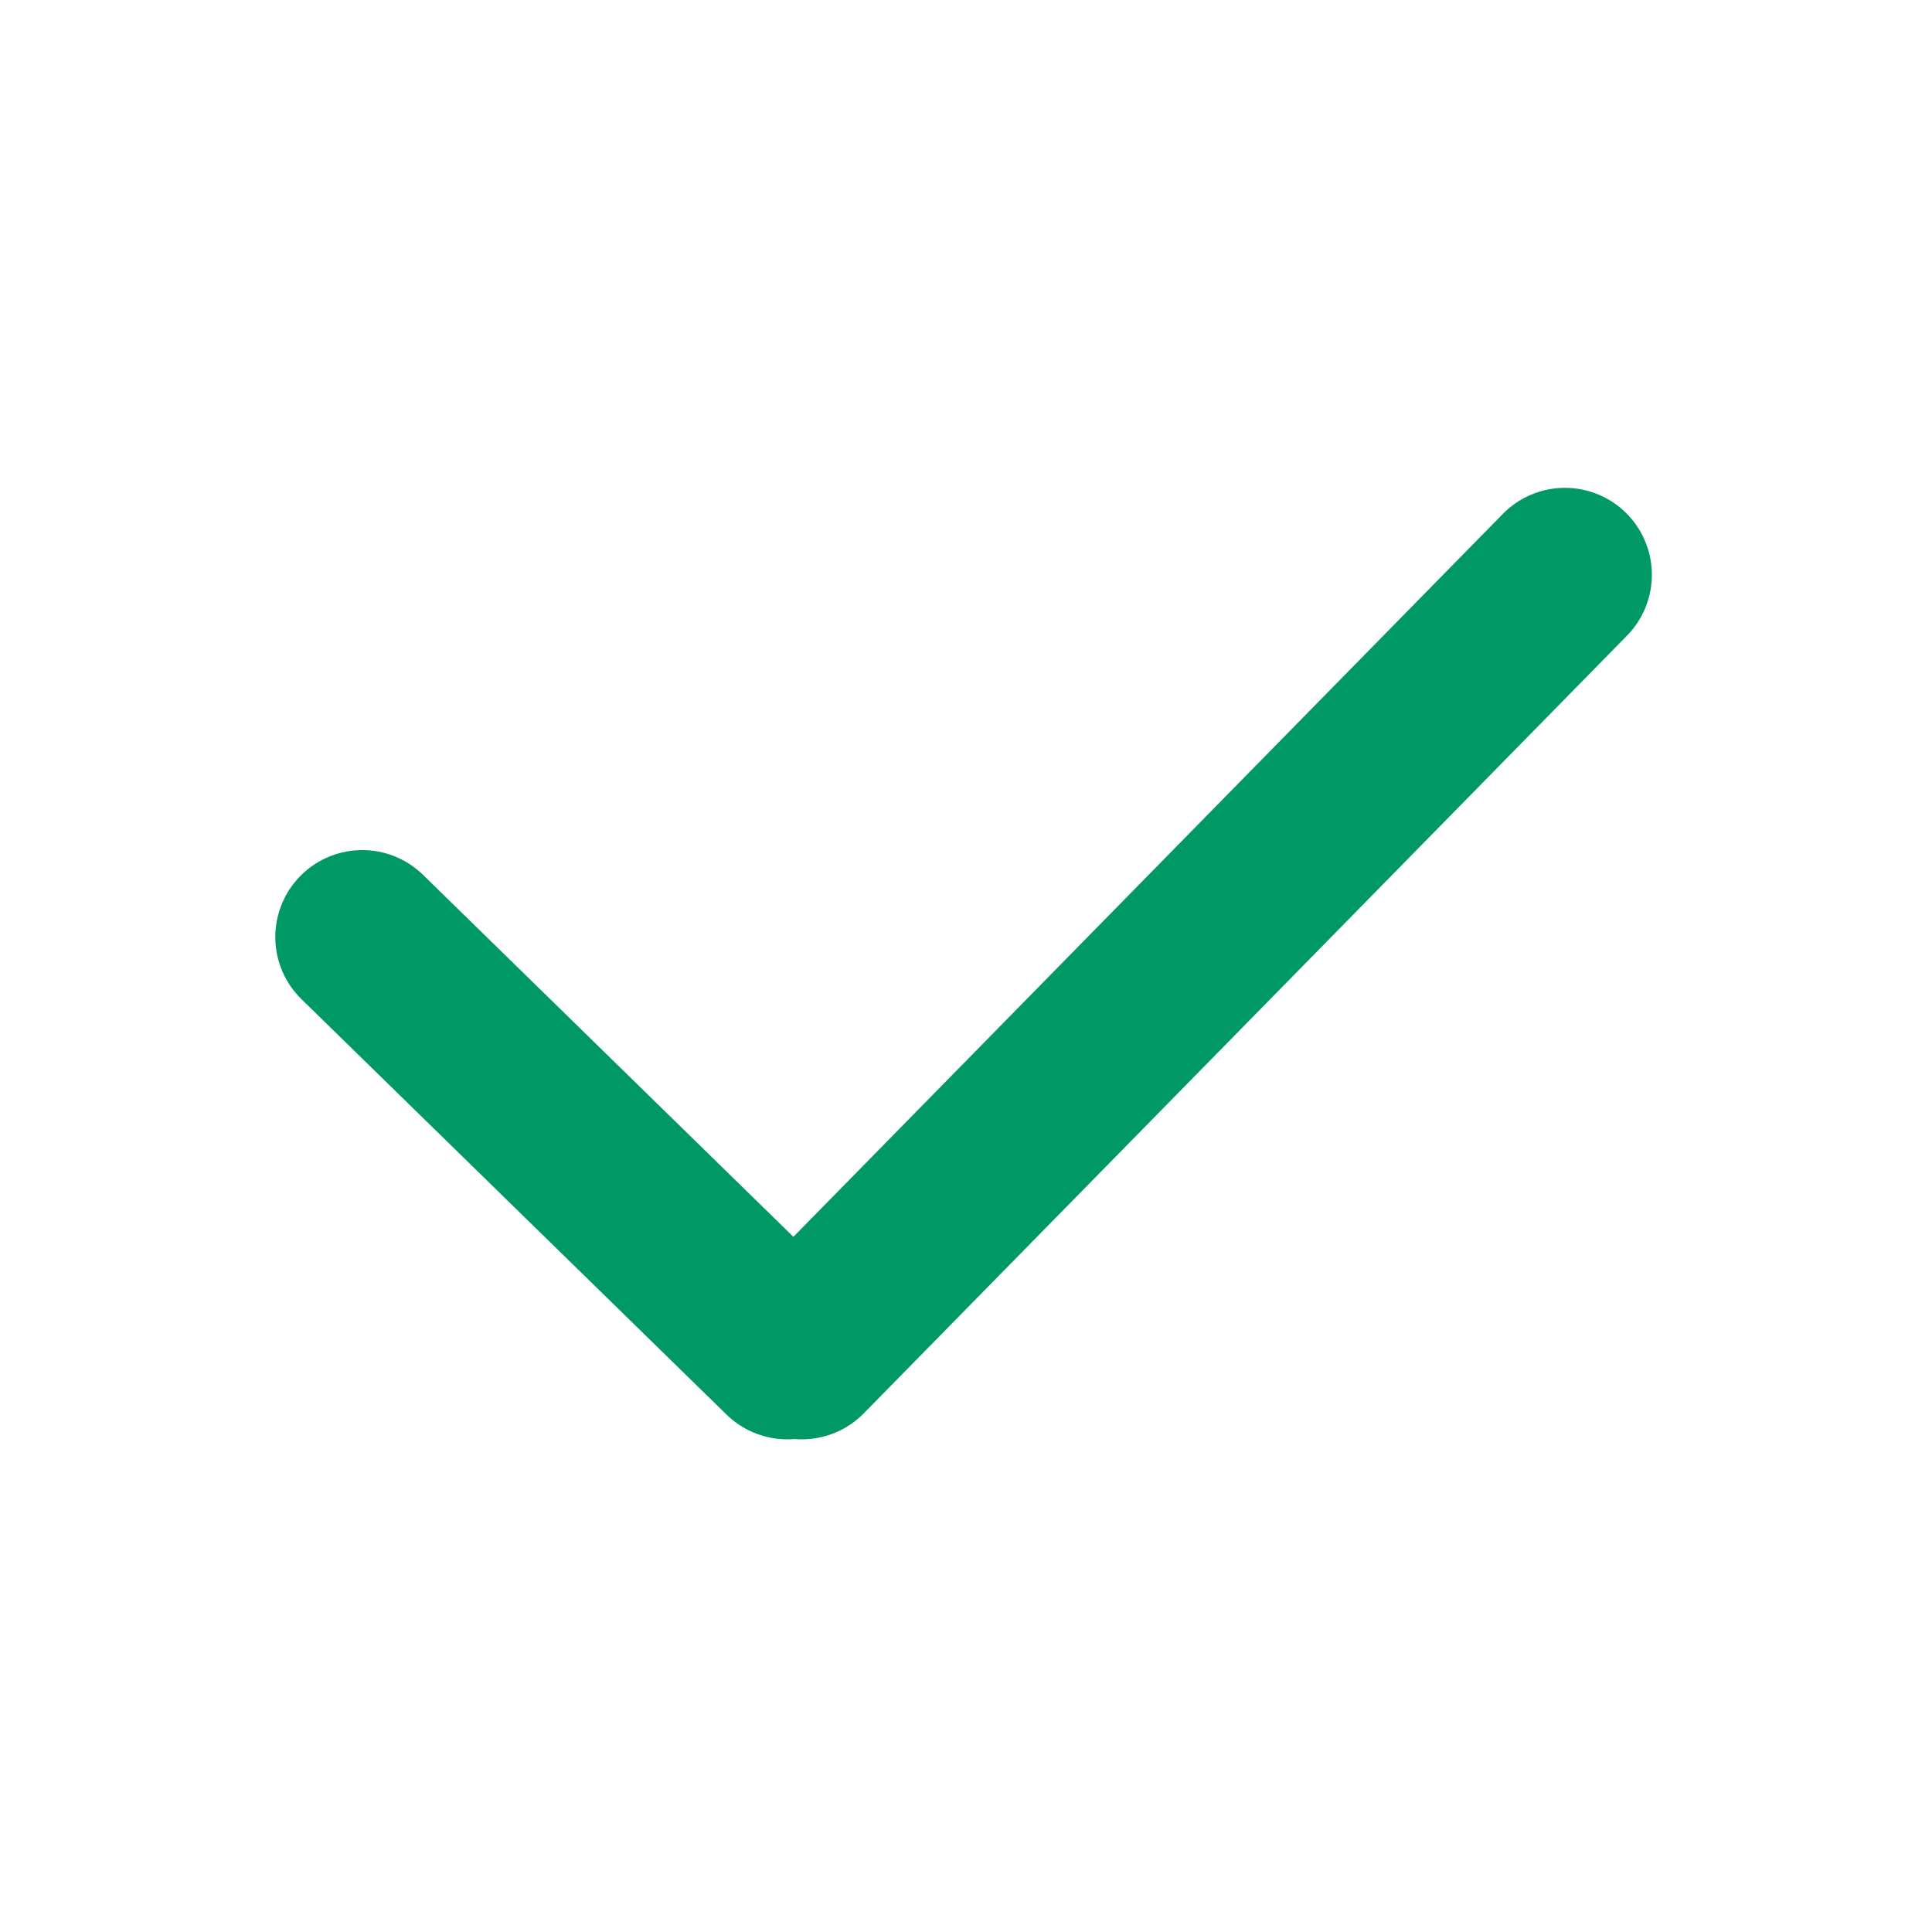 <svg width="400" height="400" viewBox="0 0 400 400" fill="none" xmlns="http://www.w3.org/2000/svg">
<path d="M75 194L163 280" stroke="#009966" stroke-width="36" stroke-linecap="round" stroke-linejoin="round"/>
<path d="M166 280L324 119" stroke="#009966" stroke-width="36" stroke-linecap="round" stroke-linejoin="round"/>
</svg>
